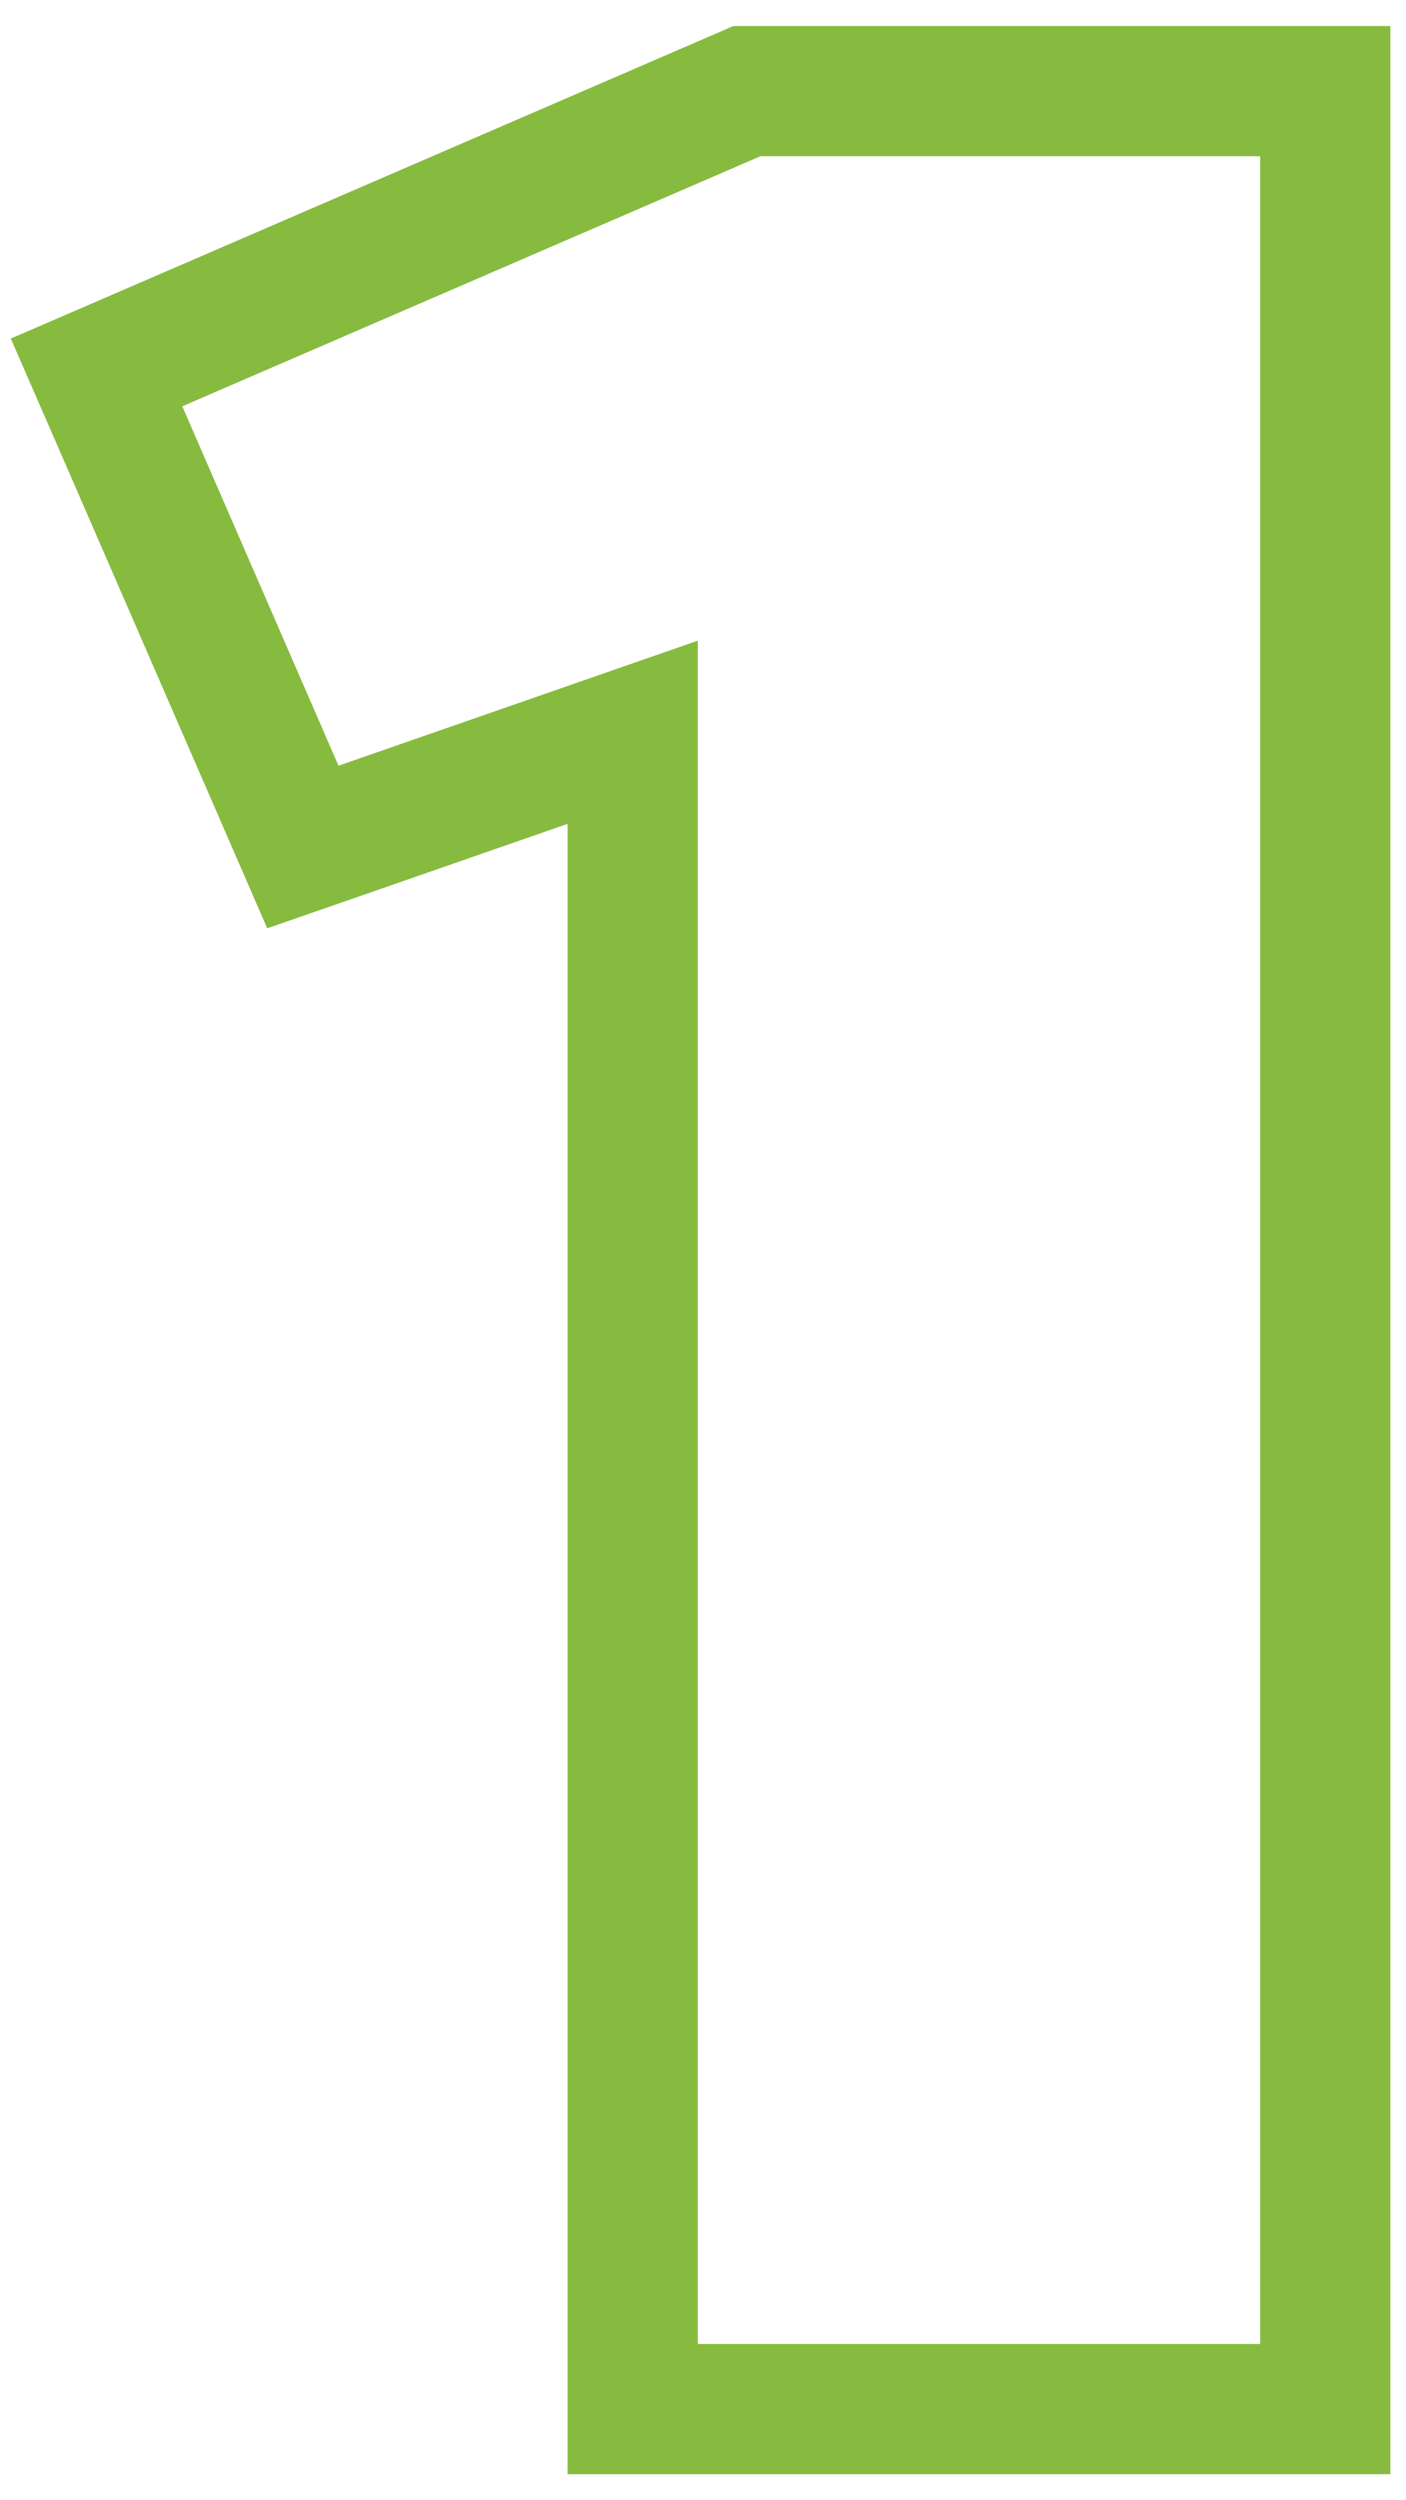 <svg width="27" height="48" viewBox="0 0 27 48" fill="none" xmlns="http://www.w3.org/2000/svg">
<path d="M12.15 45V46.25H13.4H24.2H25.45V45V3V1.75H24.2H14.6H14.341L14.104 1.853L3.004 6.653L1.854 7.15L2.354 8.298L5.354 15.198L5.816 16.261L6.911 15.881L12.15 14.058V45Z" stroke="#86BB40" stroke-width="2.5"/>
</svg>
